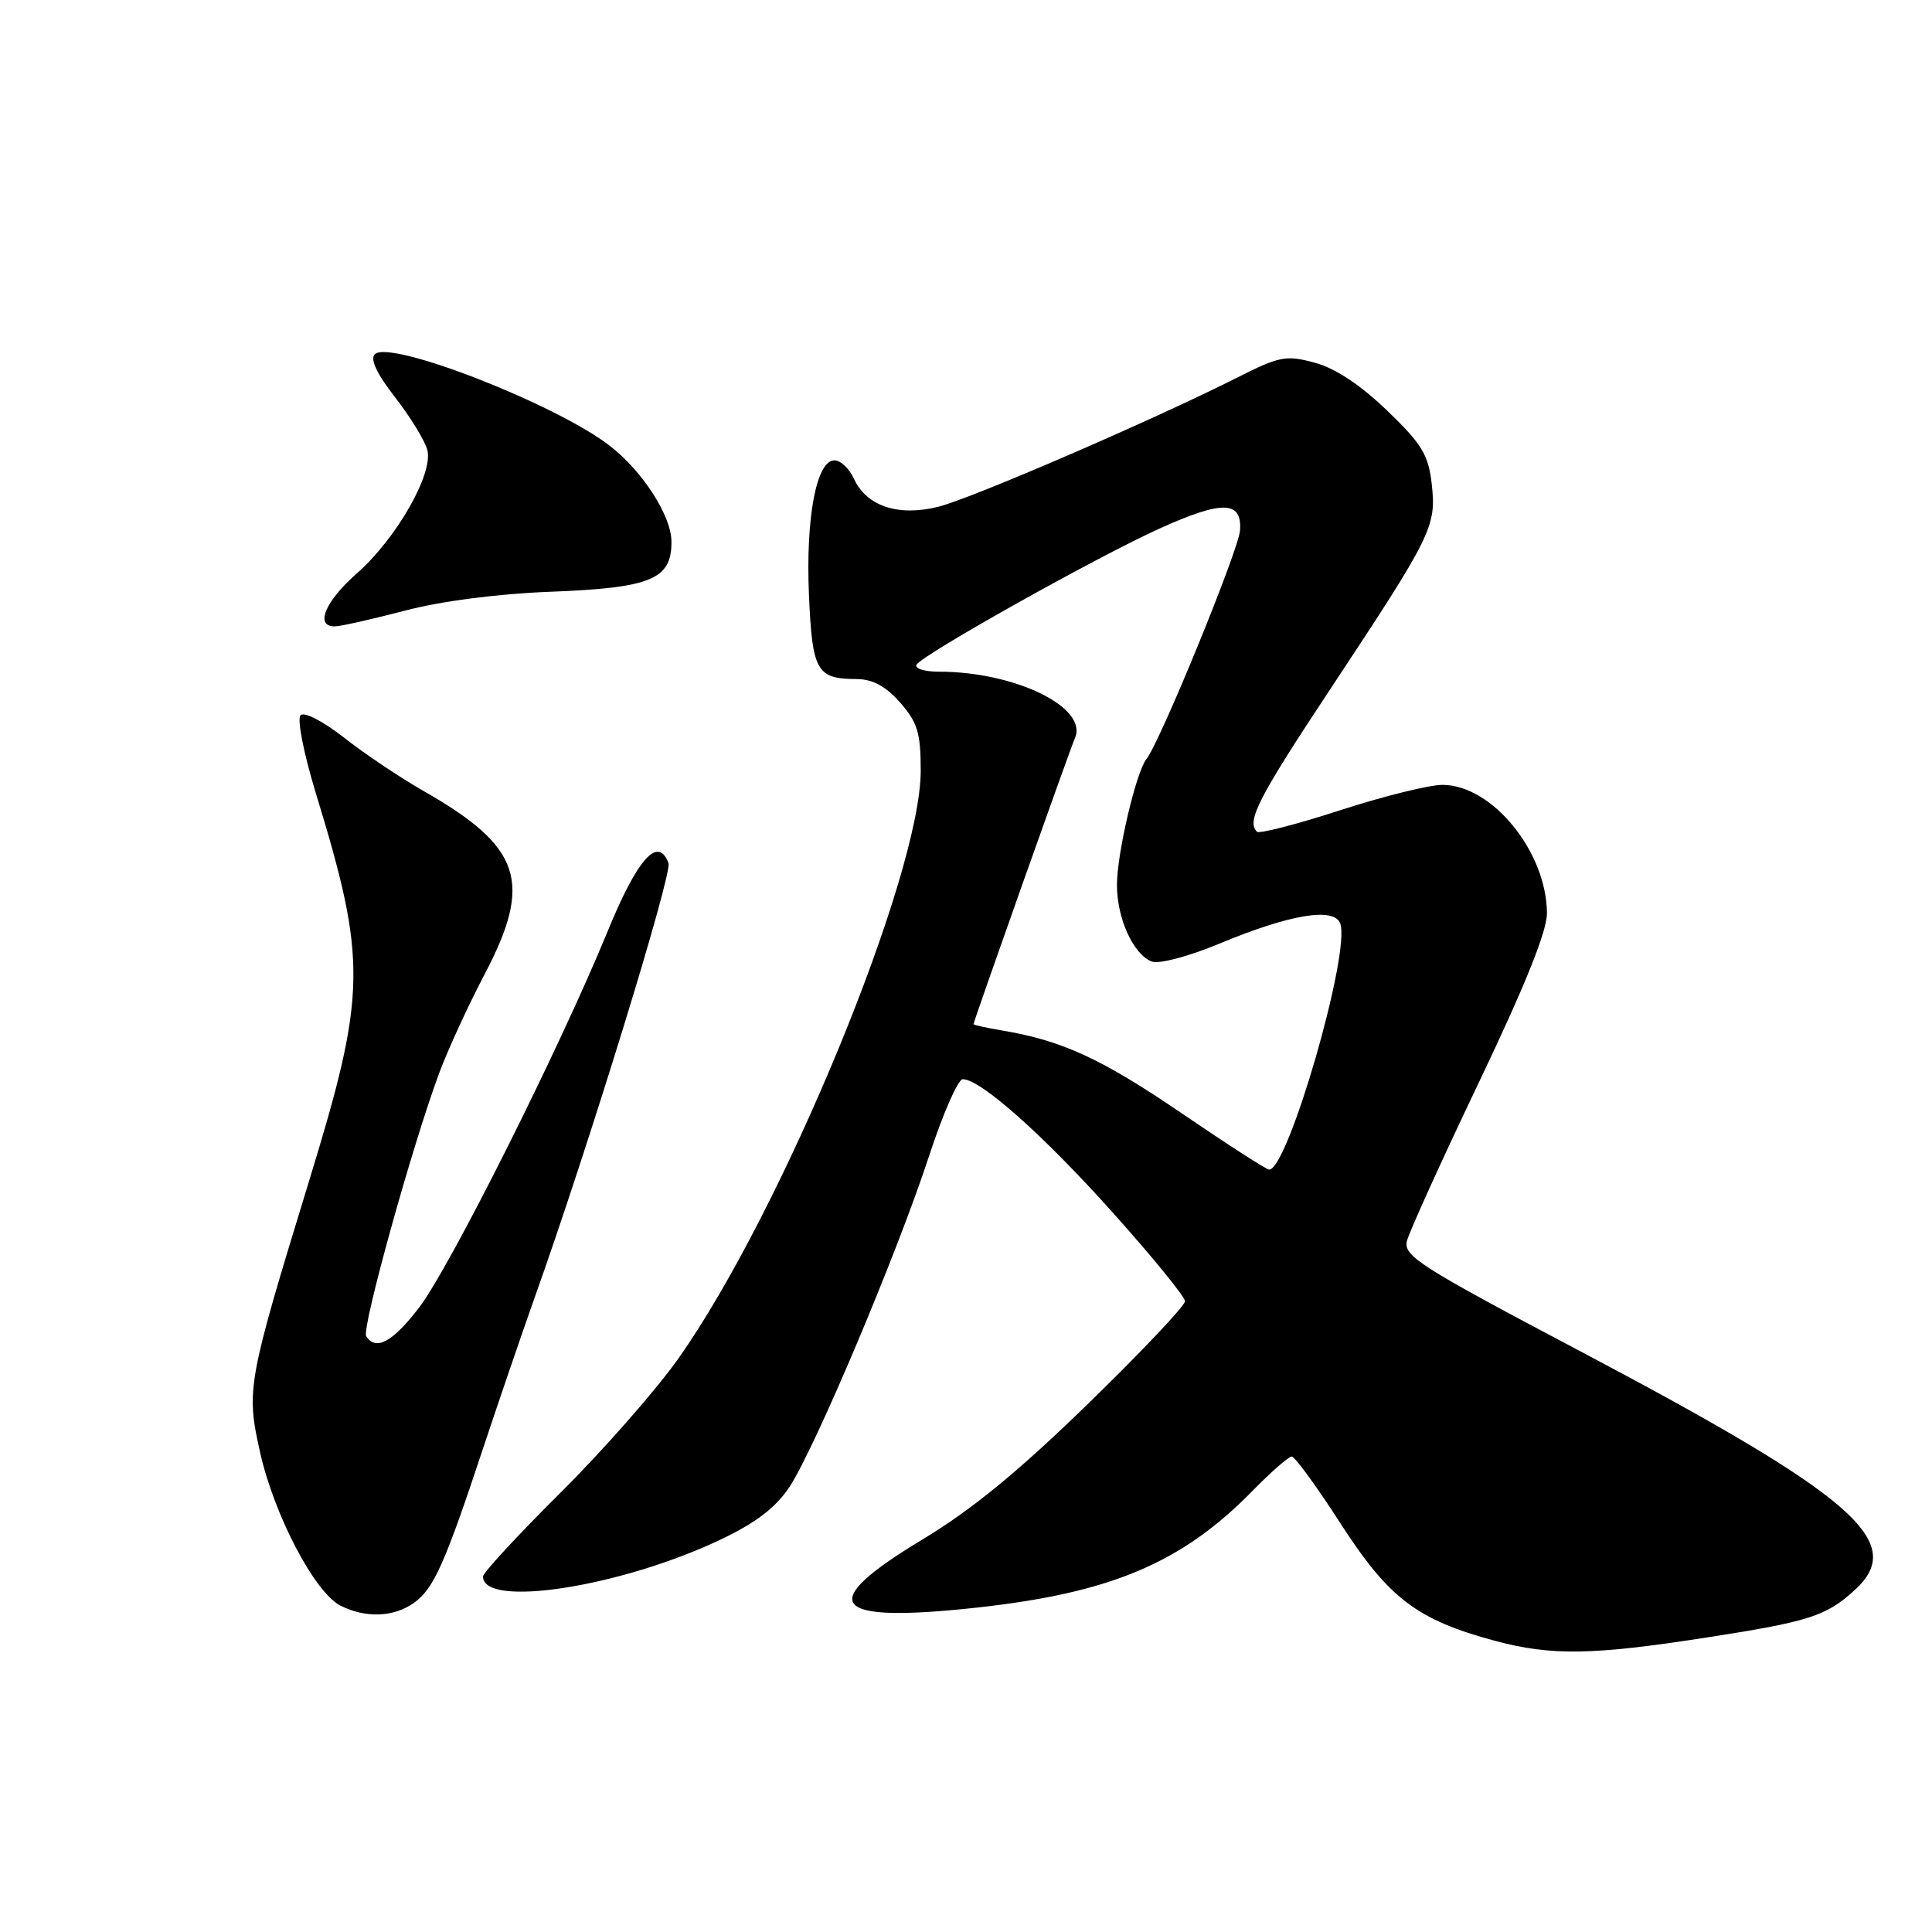 <?xml version="1.0" encoding="UTF-8" standalone="no"?>
<!DOCTYPE svg PUBLIC "-//W3C//DTD SVG 1.1//EN" "http://www.w3.org/Graphics/SVG/1.1/DTD/svg11.dtd" >
<svg xmlns="http://www.w3.org/2000/svg" xmlns:xlink="http://www.w3.org/1999/xlink" version="1.1" viewBox="0 0 256 256">
 <g >
 <path fill="currentColor"
d=" M 226.19 216.97 C 239.72 214.87 241.97 214.15 245.75 210.70 C 252.76 204.32 245.81 198.28 209.19 178.94 C 188.04 167.77 185.93 166.42 186.43 164.42 C 186.74 163.20 191.04 153.73 195.99 143.36 C 202.10 130.56 204.99 123.38 204.98 121.00 C 204.93 112.86 197.71 104.00 191.13 104.00 C 189.37 104.00 183.25 105.52 177.52 107.38 C 171.78 109.24 166.85 110.51 166.55 110.21 C 165.14 108.80 166.72 105.74 176.37 91.16 C 189.77 70.91 190.35 69.75 189.71 64.13 C 189.27 60.24 188.42 58.85 183.78 54.38 C 180.24 50.99 176.91 48.78 174.21 48.06 C 170.40 47.03 169.56 47.19 163.88 50.06 C 152.78 55.66 128.83 66.01 124.36 67.14 C 119.05 68.48 114.81 67.08 113.15 63.43 C 112.54 62.09 111.38 61.00 110.56 61.00 C 108.18 61.00 106.75 68.58 107.19 78.82 C 107.63 88.96 108.20 89.96 113.53 89.98 C 115.65 90.00 117.37 90.93 119.28 93.10 C 121.58 95.73 122.00 97.11 122.00 102.12 C 122.00 116.00 103.68 160.45 89.90 180.00 C 86.99 184.12 79.98 192.11 74.31 197.75 C 68.64 203.38 64.00 208.40 64.00 208.89 C 64.00 213.14 82.36 210.27 95.57 203.96 C 100.17 201.77 102.80 199.75 104.60 197.04 C 107.98 191.92 118.90 166.04 123.08 153.25 C 124.92 147.61 126.94 143.00 127.57 143.00 C 129.93 143.00 138.25 150.40 147.47 160.70 C 152.71 166.55 157.01 171.83 157.02 172.42 C 157.02 173.02 151.25 179.12 144.18 186.00 C 134.95 194.98 128.77 200.05 122.21 204.00 C 107.96 212.59 109.96 215.13 129.31 213.03 C 147.19 211.08 156.59 207.12 165.96 197.55 C 168.41 195.05 170.75 193.00 171.16 193.00 C 171.58 193.00 174.52 197.04 177.70 201.98 C 184.05 211.81 187.80 214.65 198.10 217.42 C 205.54 219.42 211.02 219.33 226.19 216.97 Z  M 54.79 212.43 C 57.44 210.58 58.91 207.32 63.98 192.00 C 66.08 185.68 69.16 176.68 70.82 172.00 C 77.89 152.21 89.12 115.75 88.58 114.36 C 87.18 110.70 84.46 113.76 80.47 123.51 C 74.16 138.89 59.60 167.95 55.54 173.25 C 52.04 177.83 49.77 179.06 48.52 177.04 C 47.90 176.02 54.66 151.67 58.21 142.15 C 59.37 139.04 62.05 133.22 64.16 129.20 C 70.67 116.83 69.13 112.21 56.00 104.74 C 52.98 103.01 48.29 99.87 45.60 97.75 C 42.83 95.58 40.32 94.28 39.83 94.77 C 39.34 95.26 40.22 99.75 41.84 105.07 C 48.67 127.40 48.59 131.56 40.95 156.50 C 32.76 183.24 32.60 184.11 34.46 192.43 C 36.32 200.75 41.68 210.98 45.09 212.74 C 48.38 214.42 52.11 214.31 54.79 212.43 Z  M 53.59 80.93 C 58.45 79.65 65.91 78.68 72.94 78.41 C 86.29 77.90 89.02 76.77 88.97 71.73 C 88.94 68.35 85.19 62.50 80.88 59.13 C 73.83 53.61 51.65 44.95 49.66 46.94 C 49.01 47.59 49.94 49.55 52.37 52.67 C 54.40 55.28 56.32 58.42 56.63 59.65 C 57.42 62.80 52.51 71.38 47.28 75.98 C 43.08 79.68 41.69 83.00 44.34 83.00 C 45.08 83.00 49.24 82.07 53.59 80.93 Z  M 156.54 147.49 C 145.96 140.28 140.73 137.87 132.75 136.54 C 130.69 136.19 129.00 135.82 129.00 135.70 C 129.01 135.30 141.71 99.47 142.44 97.79 C 144.20 93.73 134.50 89.00 124.39 89.00 C 122.46 89.00 121.14 88.58 121.46 88.06 C 122.31 86.69 145.32 73.80 153.64 70.04 C 161.97 66.27 164.59 66.33 164.31 70.29 C 164.13 72.88 153.71 98.33 151.92 100.56 C 150.54 102.27 148.00 113.11 148.00 117.26 C 148.00 121.70 150.17 126.47 152.62 127.41 C 153.57 127.77 157.44 126.75 161.50 125.07 C 170.88 121.16 176.74 120.17 177.58 122.35 C 179.02 126.10 170.65 155.06 168.16 154.98 C 167.80 154.97 162.57 151.60 156.54 147.49 Z "/>
</g>
</svg>